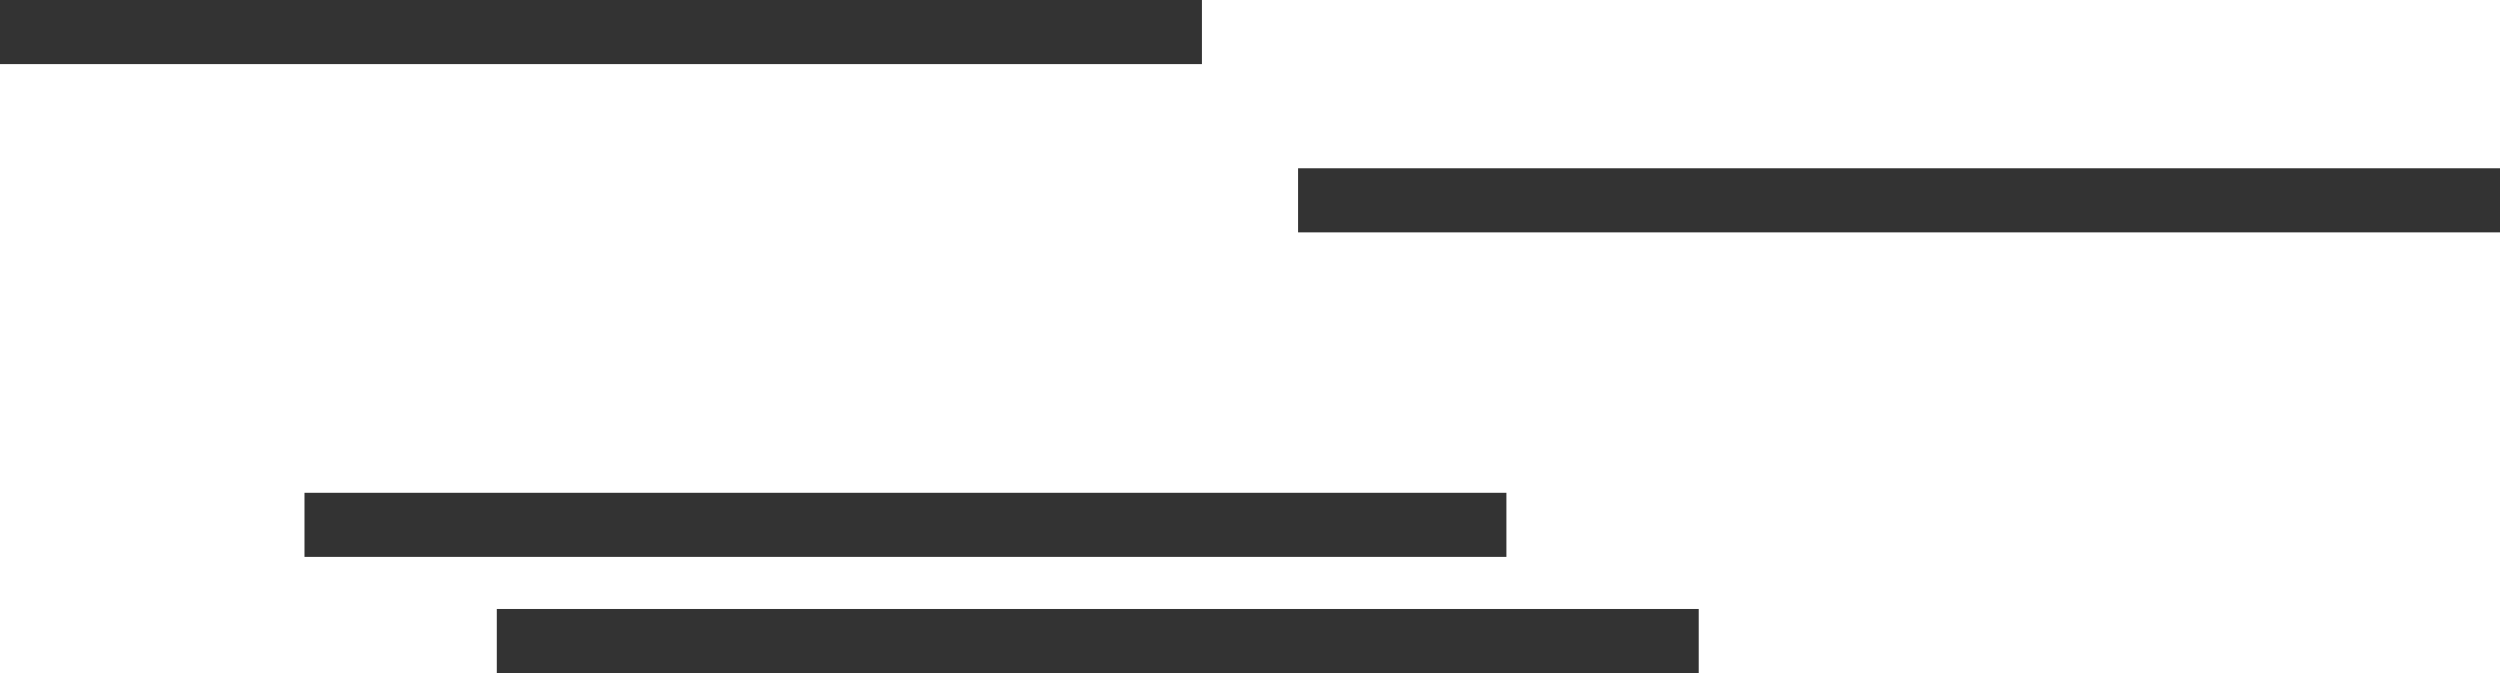 <?xml version="1.0" encoding="UTF-8" standalone="no"?>
<svg xmlns:ffdec="https://www.free-decompiler.com/flash" xmlns:xlink="http://www.w3.org/1999/xlink" ffdec:objectType="shape" height="168.0px" width="624.0px" xmlns="http://www.w3.org/2000/svg">
  <g transform="matrix(1.0, 0.0, 0.0, 1.0, 282.0, -72.0)">
    <path d="M18.0 88.0 L-282.0 88.0 -282.0 72.0 18.0 72.0 18.0 88.0" fill="#1a1a1a" fill-opacity="0.89" fill-rule="evenodd" stroke="none"/>
    <path d="M342.0 130.0 L42.0 130.0 42.0 114.0 342.0 114.0 342.0 130.0" fill="#1a1a1a" fill-opacity="0.89" fill-rule="evenodd" stroke="none"/>
    <path d="M94.0 211.0 L-206.0 211.0 -206.0 195.0 94.0 195.0 94.0 211.0" fill="#1a1a1a" fill-opacity="0.89" fill-rule="evenodd" stroke="none"/>
    <path d="M142.0 240.0 L-158.0 240.0 -158.0 224.0 142.0 224.0 142.0 240.0" fill="#1a1a1a" fill-opacity="0.89" fill-rule="evenodd" stroke="none"/>
  </g>
</svg>
